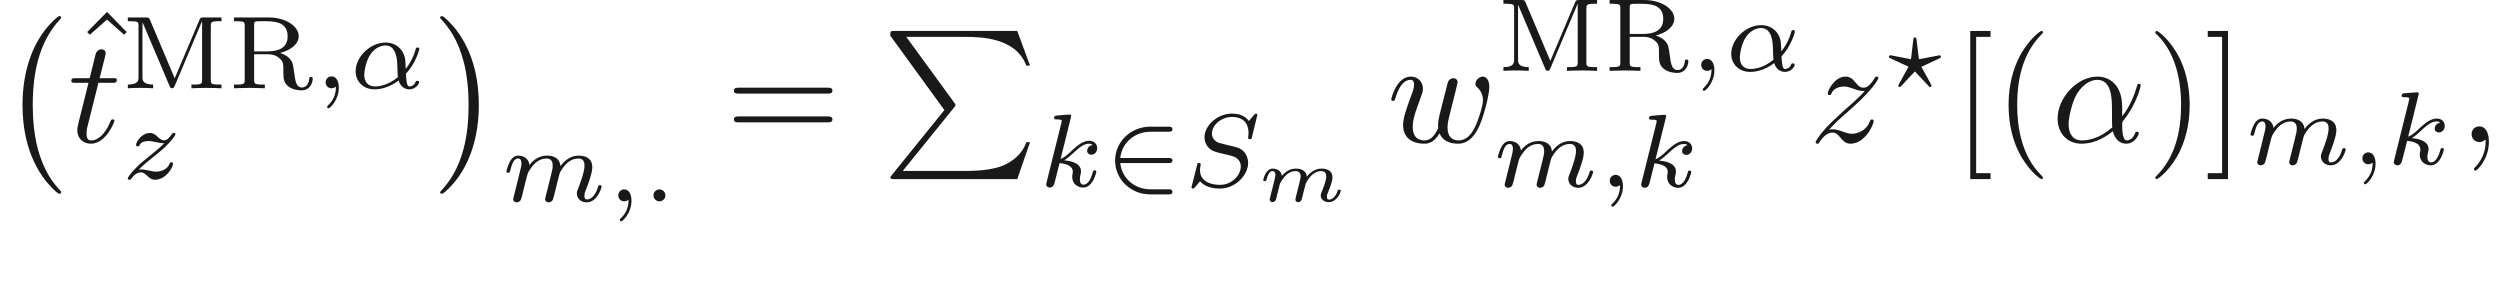 <ns0:svg xmlns:ns0="http://www.w3.org/2000/svg" xmlns:ns1="http://www.w3.org/1999/xlink" height="19.106pt" readme2tex:offset="5.341099999999999" version="1.1" viewBox="-52.075 -71.59 168.109 19.106" width="168.109pt" xmlns:readme2tex="http://github.com/leegao/readme2tex/">
<ns0:defs>
<ns0:path d="M4.331 -1.576C4.442 -1.576 4.61 -1.576 4.61 -1.743C4.61 -1.918 4.449 -1.918 4.331 -1.918H1.102C1.206 -2.929 2.05 -3.682 3.138 -3.682H4.331C4.442 -3.682 4.61 -3.682 4.61 -3.85C4.61 -4.024 4.449 -4.024 4.331 -4.024H3.11C1.813 -4.024 0.753 -3.006 0.753 -1.75C0.753 -0.467 1.827 0.53 3.11 0.53H4.331C4.442 0.53 4.61 0.53 4.61 0.363C4.61 0.188 4.449 0.188 4.331 0.188H3.138C2.05 0.188 1.206 -0.565 1.102 -1.576H4.331Z" id="g0-50" />
<ns0:path d="M1.918 -4.61C1.855 -4.763 1.799 -4.763 1.653 -4.763H0.432V-4.512H0.6C1.137 -4.512 1.151 -4.442 1.151 -4.198V-0.753C1.151 -0.565 1.151 -0.251 0.432 -0.251V0C0.718 -0.021 0.997 -0.028 1.283 -0.028S1.848 -0.021 2.134 0V-0.251C1.416 -0.251 1.416 -0.565 1.416 -0.753V-4.428L1.423 -4.435L3.236 -0.16C3.271 -0.077 3.306 0 3.41 0C3.459 0 3.522 -0.021 3.578 -0.146L5.419 -4.505L5.426 -4.498V-0.565C5.426 -0.328 5.412 -0.251 4.875 -0.251H4.707V0C5.042 -0.014 5.433 -0.028 5.719 -0.028S6.395 -0.014 6.73 0V-0.251H6.562C6.025 -0.251 6.011 -0.321 6.011 -0.565V-4.198C6.011 -4.435 6.025 -4.512 6.562 -4.512H6.73V-4.763H5.516C5.377 -4.763 5.314 -4.763 5.258 -4.624L3.585 -0.669L1.918 -4.61Z" id="g5-77" />
<ns0:path d="M3.501 -2.378C4.129 -2.525 4.756 -2.936 4.756 -3.501C4.756 -4.198 3.836 -4.763 2.755 -4.763H0.404V-4.512H0.572C1.109 -4.512 1.123 -4.442 1.123 -4.198V-0.565C1.123 -0.328 1.109 -0.251 0.572 -0.251H0.404V0C0.411 0 1.151 -0.028 1.437 -0.028C1.73 -0.028 2.127 -0.014 2.476 0V-0.251H2.308C1.771 -0.251 1.757 -0.321 1.757 -0.565V-2.287H2.685C2.81 -2.287 3.173 -2.287 3.48 -2.001C3.724 -1.785 3.724 -1.611 3.724 -1.144C3.724 -0.69 3.724 -0.404 4.045 -0.139C4.345 0.105 4.756 0.139 4.951 0.139C5.544 0.139 5.698 -0.425 5.698 -0.635C5.698 -0.683 5.698 -0.767 5.579 -0.767C5.474 -0.767 5.468 -0.704 5.461 -0.635C5.426 -0.23 5.196 -0.056 4.979 -0.056C4.582 -0.056 4.526 -0.467 4.442 -1.102C4.366 -1.66 4.345 -1.771 4.142 -2.001C4.073 -2.078 3.877 -2.26 3.501 -2.378ZM2.664 -2.483H1.757V-4.24C1.757 -4.435 1.764 -4.484 1.946 -4.505C2.001 -4.512 2.239 -4.512 2.385 -4.512C3.055 -4.512 4.01 -4.512 4.01 -3.501C4.01 -2.72 3.403 -2.483 2.664 -2.483Z" id="g5-82" />
<ns0:path d="M3.298 2.391C3.298 2.361 3.298 2.341 3.128 2.172C1.883 0.917 1.564 -0.966 1.564 -2.491C1.564 -4.224 1.943 -5.958 3.168 -7.203C3.298 -7.323 3.298 -7.342 3.298 -7.372C3.298 -7.442 3.258 -7.472 3.198 -7.472C3.098 -7.472 2.202 -6.795 1.614 -5.529C1.106 -4.433 0.986 -3.328 0.986 -2.491C0.986 -1.714 1.096 -0.508 1.644 0.618C2.242 1.843 3.098 2.491 3.198 2.491C3.258 2.491 3.298 2.461 3.298 2.391Z" id="g4-40" />
<ns0:path d="M2.879 -2.491C2.879 -3.268 2.77 -4.473 2.222 -5.599C1.624 -6.824 0.767 -7.472 0.667 -7.472C0.608 -7.472 0.568 -7.432 0.568 -7.372C0.568 -7.342 0.568 -7.323 0.757 -7.143C1.734 -6.157 2.301 -4.573 2.301 -2.491C2.301 -0.787 1.933 0.966 0.697 2.222C0.568 2.341 0.568 2.361 0.568 2.391C0.568 2.451 0.608 2.491 0.667 2.491C0.767 2.491 1.664 1.813 2.252 0.548C2.76 -0.548 2.879 -1.654 2.879 -2.491Z" id="g4-41" />
<ns0:path d="M6.844 -3.258C6.994 -3.258 7.183 -3.258 7.183 -3.457S6.994 -3.656 6.854 -3.656H0.887C0.747 -3.656 0.558 -3.656 0.558 -3.457S0.747 -3.258 0.897 -3.258H6.844ZM6.854 -1.325C6.994 -1.325 7.183 -1.325 7.183 -1.524S6.994 -1.724 6.844 -1.724H0.897C0.747 -1.724 0.558 -1.724 0.558 -1.524S0.747 -1.325 0.887 -1.325H6.854Z" id="g4-61" />
<ns0:path d="M2.54 2.491V2.092H1.574V-7.073H2.54V-7.472H1.176V2.491H2.54Z" id="g4-91" />
<ns0:path d="M1.584 -7.472H0.219V-7.073H1.186V2.092H0.219V2.491H1.584V-7.472Z" id="g4-93" />
<ns0:path d="M2.491 -6.914L1.156 -5.559L1.335 -5.38L2.491 -6.396L3.636 -5.38L3.816 -5.559L2.491 -6.914Z" id="g4-94" />
<ns0:path d="M3.318 -0.757C3.357 -0.359 3.626 0.06 4.095 0.06C4.304 0.06 4.912 -0.08 4.912 -0.887V-1.445H4.663V-0.887C4.663 -0.309 4.413 -0.249 4.304 -0.249C3.975 -0.249 3.935 -0.697 3.935 -0.747V-2.74C3.935 -3.158 3.935 -3.547 3.577 -3.915C3.188 -4.304 2.69 -4.463 2.212 -4.463C1.395 -4.463 0.707 -3.995 0.707 -3.337C0.707 -3.039 0.907 -2.869 1.166 -2.869C1.445 -2.869 1.624 -3.068 1.624 -3.328C1.624 -3.447 1.574 -3.776 1.116 -3.786C1.385 -4.135 1.873 -4.244 2.192 -4.244C2.68 -4.244 3.248 -3.856 3.248 -2.969V-2.6C2.74 -2.57 2.042 -2.54 1.415 -2.242C0.667 -1.903 0.418 -1.385 0.418 -0.946C0.418 -0.139 1.385 0.11 2.012 0.11C2.67 0.11 3.128 -0.289 3.318 -0.757ZM3.248 -2.391V-1.395C3.248 -0.448 2.531 -0.11 2.082 -0.11C1.594 -0.11 1.186 -0.458 1.186 -0.956C1.186 -1.504 1.604 -2.331 3.248 -2.391Z" id="g4-97" />
<ns0:path d="M4.752 -2.351C4.752 -3.915 3.826 -4.403 3.088 -4.403C1.724 -4.403 0.408 -2.979 0.408 -1.574C0.408 -0.648 1.006 0.11 2.022 0.11C2.65 0.11 3.367 -0.12 4.125 -0.727C4.254 -0.199 4.583 0.11 5.031 0.11C5.559 0.11 5.868 -0.438 5.868 -0.598C5.868 -0.667 5.808 -0.697 5.748 -0.697C5.679 -0.697 5.649 -0.667 5.619 -0.598C5.44 -0.11 5.081 -0.11 5.061 -0.11C4.752 -0.11 4.752 -0.887 4.752 -1.126C4.752 -1.335 4.752 -1.355 4.852 -1.474C5.788 -2.65 5.998 -3.806 5.998 -3.816C5.998 -3.836 5.988 -3.915 5.878 -3.915C5.778 -3.915 5.778 -3.885 5.729 -3.706C5.549 -3.078 5.22 -2.321 4.752 -1.734V-2.351ZM4.085 -0.986C3.208 -0.219 2.441 -0.11 2.042 -0.11C1.445 -0.11 1.146 -0.558 1.146 -1.196C1.146 -1.684 1.405 -2.76 1.724 -3.268C2.192 -3.995 2.73 -4.184 3.078 -4.184C4.065 -4.184 4.065 -2.879 4.065 -2.102C4.065 -1.734 4.065 -1.156 4.085 -0.986Z" id="g1-11" />
<ns0:path d="M2.022 -0.01C2.022 -0.667 1.773 -1.056 1.385 -1.056C1.056 -1.056 0.857 -0.807 0.857 -0.528C0.857 -0.259 1.056 0 1.385 0C1.504 0 1.634 -0.04 1.734 -0.13C1.763 -0.149 1.773 -0.159 1.783 -0.159S1.803 -0.149 1.803 -0.01C1.803 0.727 1.455 1.325 1.126 1.654C1.016 1.763 1.016 1.783 1.016 1.813C1.016 1.883 1.066 1.923 1.116 1.923C1.225 1.923 2.022 1.156 2.022 -0.01Z" id="g1-59" />
<ns0:path d="M2.052 -3.985H2.989C3.188 -3.985 3.288 -3.985 3.288 -4.184C3.288 -4.294 3.188 -4.294 3.009 -4.294H2.132C2.491 -5.709 2.54 -5.908 2.54 -5.968C2.54 -6.137 2.421 -6.237 2.252 -6.237C2.222 -6.237 1.943 -6.227 1.853 -5.878L1.465 -4.294H0.528C0.329 -4.294 0.229 -4.294 0.229 -4.105C0.229 -3.985 0.309 -3.985 0.508 -3.985H1.385C0.667 -1.156 0.628 -0.986 0.628 -0.807C0.628 -0.269 1.006 0.11 1.544 0.11C2.56 0.11 3.128 -1.345 3.128 -1.425C3.128 -1.524 3.049 -1.524 3.009 -1.524C2.919 -1.524 2.909 -1.494 2.859 -1.385C2.431 -0.349 1.903 -0.11 1.564 -0.11C1.355 -0.11 1.255 -0.239 1.255 -0.568C1.255 -0.807 1.275 -0.877 1.315 -1.046L2.052 -3.985Z" id="g1-116" />
<ns0:path d="M4.603 -3.377C4.653 -3.597 4.752 -3.965 4.752 -4.025C4.752 -4.204 4.613 -4.294 4.463 -4.294C4.344 -4.294 4.164 -4.214 4.095 -4.015C4.065 -3.945 3.597 -2.042 3.527 -1.783C3.457 -1.484 3.437 -1.305 3.437 -1.126C3.437 -1.016 3.437 -0.996 3.447 -0.946C3.218 -0.418 2.919 -0.11 2.531 -0.11C1.734 -0.11 1.734 -0.847 1.734 -1.016C1.734 -1.335 1.783 -1.724 2.252 -2.949C2.361 -3.248 2.421 -3.387 2.421 -3.587C2.421 -4.035 2.092 -4.403 1.604 -4.403C0.658 -4.403 0.289 -2.959 0.289 -2.869C0.289 -2.77 0.389 -2.77 0.408 -2.77C0.508 -2.77 0.518 -2.79 0.568 -2.949C0.837 -3.875 1.225 -4.184 1.574 -4.184C1.664 -4.184 1.823 -4.174 1.823 -3.856C1.823 -3.606 1.714 -3.328 1.644 -3.158C1.205 -1.983 1.086 -1.524 1.086 -1.146C1.086 -0.239 1.753 0.11 2.501 0.11C2.67 0.11 3.138 0.11 3.537 -0.588C3.796 0.05 4.483 0.11 4.782 0.11C5.529 0.11 5.968 -0.518 6.227 -1.116C6.565 -1.893 6.884 -3.228 6.884 -3.706C6.884 -4.254 6.615 -4.403 6.446 -4.403C6.197 -4.403 5.948 -4.144 5.948 -3.925C5.948 -3.796 6.007 -3.736 6.097 -3.656C6.207 -3.547 6.456 -3.288 6.456 -2.809C6.456 -2.471 6.167 -1.494 5.908 -0.986C5.649 -0.458 5.3 -0.11 4.812 -0.11C4.344 -0.11 4.075 -0.408 4.075 -0.976C4.075 -1.255 4.144 -1.564 4.184 -1.704L4.603 -3.377Z" id="g1-119" />
<ns0:path d="M1.325 -0.827C1.863 -1.405 2.152 -1.654 2.511 -1.963C2.511 -1.973 3.128 -2.501 3.487 -2.859C4.433 -3.786 4.653 -4.264 4.653 -4.304C4.653 -4.403 4.563 -4.403 4.543 -4.403C4.473 -4.403 4.443 -4.384 4.394 -4.294C4.095 -3.816 3.885 -3.656 3.646 -3.656S3.288 -3.806 3.138 -3.975C2.949 -4.204 2.78 -4.403 2.451 -4.403C1.704 -4.403 1.245 -3.477 1.245 -3.268C1.245 -3.218 1.275 -3.158 1.365 -3.158S1.474 -3.208 1.494 -3.268C1.684 -3.726 2.262 -3.736 2.341 -3.736C2.55 -3.736 2.74 -3.666 2.969 -3.587C3.367 -3.437 3.477 -3.437 3.736 -3.437C3.377 -3.009 2.54 -2.291 2.351 -2.132L1.455 -1.295C0.777 -0.628 0.428 -0.06 0.428 0.01C0.428 0.11 0.528 0.11 0.548 0.11C0.628 0.11 0.648 0.09 0.707 -0.02C0.936 -0.369 1.235 -0.638 1.554 -0.638C1.783 -0.638 1.883 -0.548 2.132 -0.259C2.301 -0.05 2.481 0.11 2.77 0.11C3.756 0.11 4.334 -1.156 4.334 -1.425C4.334 -1.474 4.294 -1.524 4.214 -1.524C4.125 -1.524 4.105 -1.465 4.075 -1.395C3.846 -0.747 3.208 -0.558 2.879 -0.558C2.68 -0.558 2.501 -0.618 2.291 -0.687C1.953 -0.817 1.803 -0.857 1.594 -0.857C1.574 -0.857 1.415 -0.857 1.325 -0.827Z" id="g1-122" />
<ns0:path d="M3.815 -0.983C4.456 -1.646 4.714 -2.573 4.714 -2.65C4.714 -2.741 4.631 -2.741 4.596 -2.741C4.498 -2.741 4.498 -2.72 4.449 -2.566C4.324 -2.106 4.094 -1.681 3.801 -1.304C3.794 -1.409 3.78 -1.876 3.766 -1.939C3.661 -2.629 3.138 -3.075 2.441 -3.075C1.416 -3.075 0.432 -2.12 0.432 -1.144C0.432 -0.502 0.9 0.07 1.709 0.07C2.35 0.07 2.929 -0.223 3.32 -0.523C3.48 -0.014 3.836 0.07 4.045 0.07C4.449 0.07 4.7 -0.272 4.7 -0.418C4.7 -0.502 4.617 -0.502 4.582 -0.502C4.491 -0.502 4.477 -0.474 4.463 -0.432C4.366 -0.167 4.149 -0.126 4.066 -0.126C3.968 -0.126 3.85 -0.126 3.815 -0.983ZM3.271 -0.746C2.587 -0.188 1.995 -0.126 1.73 -0.126C1.269 -0.126 1.011 -0.432 1.011 -0.9C1.011 -1.102 1.109 -1.862 1.471 -2.343C1.792 -2.762 2.19 -2.88 2.434 -2.88C2.992 -2.88 3.152 -2.343 3.208 -1.911C3.25 -1.611 3.236 -1.116 3.271 -0.746Z" id="g2-11" />
<ns0:path d="M1.583 -0.398C1.583 -0.649 1.374 -0.802 1.186 -0.802C0.955 -0.802 0.781 -0.614 0.781 -0.404C0.781 -0.153 0.99 0 1.179 0C1.409 0 1.583 -0.188 1.583 -0.398Z" id="g2-58" />
<ns0:path d="M1.471 -0.112C1.471 0.272 1.402 0.718 0.928 1.165C0.9 1.193 0.879 1.213 0.879 1.248C0.879 1.297 0.934 1.346 0.976 1.346C1.074 1.346 1.667 0.788 1.667 -0.042C1.667 -0.474 1.499 -0.802 1.179 -0.802C0.948 -0.802 0.781 -0.621 0.781 -0.404C0.781 -0.181 0.941 0 1.186 0C1.353 0 1.465 -0.112 1.471 -0.112Z" id="g2-59" />
<ns0:path d="M3.661 -2.001C3.787 -2.057 3.787 -2.099 3.787 -2.127C3.787 -2.19 3.724 -2.218 3.689 -2.218S2.497 -1.995 2.308 -1.953L2.148 -3.243C2.134 -3.34 2.12 -3.424 2.036 -3.424C1.967 -3.424 1.939 -3.361 1.925 -3.25L1.771 -1.953L0.488 -2.204C0.404 -2.218 0.391 -2.218 0.384 -2.218C0.349 -2.218 0.286 -2.19 0.286 -2.127C0.286 -2.099 0.3 -2.078 0.321 -2.05C0.349 -2.029 1.451 -1.52 1.604 -1.451L0.969 -0.293C0.921 -0.209 0.921 -0.195 0.921 -0.181C0.921 -0.133 0.962 -0.084 1.011 -0.084C1.074 -0.084 1.22 -0.251 1.492 -0.558C1.667 -0.753 1.855 -0.941 2.036 -1.13C2.378 -0.781 2.873 -0.23 2.957 -0.153C3.013 -0.098 3.02 -0.084 3.062 -0.084C3.11 -0.084 3.152 -0.133 3.152 -0.181C3.152 -0.209 3.068 -0.363 3.02 -0.453L2.469 -1.444L3.661 -2.001Z" id="g2-63" />
<ns0:path d="M4.951 -4.812C4.951 -4.847 4.931 -4.903 4.861 -4.903C4.819 -4.903 4.812 -4.896 4.721 -4.805L4.38 -4.407C4.115 -4.777 3.675 -4.903 3.25 -4.903C2.267 -4.903 1.395 -4.108 1.395 -3.306C1.395 -3.201 1.416 -2.922 1.625 -2.664C1.862 -2.385 2.12 -2.322 2.594 -2.211C2.734 -2.176 3.082 -2.099 3.187 -2.071C3.41 -2.015 3.836 -1.862 3.836 -1.339C3.836 -0.774 3.243 -0.112 2.448 -0.112C1.834 -0.112 1.095 -0.328 1.095 -1.102C1.095 -1.172 1.109 -1.325 1.137 -1.451C1.144 -1.478 1.144 -1.485 1.144 -1.492C1.144 -1.583 1.06 -1.583 1.032 -1.583C0.934 -1.583 0.928 -1.569 0.9 -1.444L0.544 -0.049C0.537 -0.021 0.523 0.021 0.523 0.056C0.523 0.098 0.551 0.139 0.621 0.139C0.663 0.139 0.669 0.133 0.76 0.042C0.837 -0.042 1.018 -0.265 1.095 -0.349C1.465 0.056 2.008 0.139 2.427 0.139C3.48 0.139 4.331 -0.767 4.331 -1.59C4.331 -1.897 4.205 -2.176 4.052 -2.336C3.808 -2.587 3.703 -2.615 2.803 -2.824C2.657 -2.859 2.427 -2.915 2.364 -2.936C2.19 -2.999 1.897 -3.173 1.897 -3.571C1.897 -4.122 2.518 -4.679 3.243 -4.679C3.996 -4.679 4.359 -4.254 4.359 -3.592C4.359 -3.501 4.331 -3.34 4.331 -3.278C4.331 -3.18 4.414 -3.18 4.449 -3.18C4.554 -3.18 4.561 -3.215 4.589 -3.333L4.951 -4.812Z" id="g2-83" />
<ns0:path d="M2.183 -4.631C2.19 -4.645 2.211 -4.735 2.211 -4.742C2.211 -4.777 2.183 -4.84 2.099 -4.84C1.96 -4.84 1.381 -4.784 1.206 -4.77C1.151 -4.763 1.053 -4.756 1.053 -4.61C1.053 -4.512 1.151 -4.512 1.234 -4.512C1.569 -4.512 1.569 -4.463 1.569 -4.407C1.569 -4.359 1.555 -4.317 1.541 -4.254L0.558 -0.307C0.523 -0.181 0.523 -0.167 0.523 -0.153C0.523 -0.049 0.607 0.07 0.76 0.07C0.948 0.07 1.039 -0.07 1.081 -0.223C1.095 -0.251 1.395 -1.478 1.423 -1.576C1.918 -1.527 2.315 -1.367 2.315 -1.004C2.315 -0.969 2.315 -0.934 2.301 -0.865C2.273 -0.76 2.273 -0.725 2.273 -0.649C2.273 -0.153 2.678 0.07 3.013 0.07C3.689 0.07 3.898 -0.99 3.898 -0.997C3.898 -1.088 3.808 -1.088 3.787 -1.088C3.689 -1.088 3.682 -1.053 3.647 -0.921C3.564 -0.621 3.375 -0.126 3.034 -0.126C2.845 -0.126 2.79 -0.3 2.79 -0.488C2.79 -0.607 2.79 -0.621 2.831 -0.802C2.838 -0.823 2.866 -0.941 2.866 -1.018C2.866 -1.639 2.029 -1.736 1.736 -1.757C1.939 -1.883 2.197 -2.113 2.315 -2.218C2.671 -2.552 3.02 -2.88 3.41 -2.88C3.494 -2.88 3.585 -2.859 3.64 -2.79C3.34 -2.741 3.278 -2.504 3.278 -2.399C3.278 -2.246 3.396 -2.141 3.557 -2.141C3.745 -2.141 3.954 -2.294 3.954 -2.587C3.954 -2.817 3.787 -3.075 3.417 -3.075C3.02 -3.075 2.657 -2.79 2.301 -2.462C2.008 -2.183 1.778 -1.967 1.492 -1.848L2.183 -4.631Z" id="g2-107" />
<ns0:path d="M3.027 -0.565C2.992 -0.425 2.929 -0.188 2.929 -0.153C2.929 0 3.055 0.07 3.166 0.07C3.292 0.07 3.403 -0.021 3.438 -0.084S3.529 -0.37 3.564 -0.516C3.599 -0.649 3.675 -0.969 3.717 -1.144C3.759 -1.297 3.801 -1.451 3.836 -1.611C3.912 -1.911 3.912 -1.925 4.052 -2.141C4.275 -2.483 4.624 -2.88 5.168 -2.88C5.558 -2.88 5.579 -2.559 5.579 -2.392C5.579 -1.974 5.279 -1.2 5.168 -0.907C5.091 -0.711 5.063 -0.649 5.063 -0.53C5.063 -0.16 5.37 0.07 5.726 0.07C6.423 0.07 6.73 -0.893 6.73 -0.997C6.73 -1.088 6.639 -1.088 6.618 -1.088C6.521 -1.088 6.514 -1.046 6.486 -0.969C6.325 -0.411 6.025 -0.126 5.746 -0.126C5.6 -0.126 5.572 -0.223 5.572 -0.37C5.572 -0.53 5.607 -0.621 5.732 -0.934C5.816 -1.151 6.102 -1.89 6.102 -2.28C6.102 -2.392 6.102 -2.685 5.844 -2.887C5.726 -2.978 5.523 -3.075 5.196 -3.075C4.568 -3.075 4.184 -2.664 3.961 -2.371C3.905 -2.964 3.41 -3.075 3.055 -3.075C2.476 -3.075 2.085 -2.72 1.876 -2.441C1.827 -2.922 1.416 -3.075 1.13 -3.075C0.83 -3.075 0.669 -2.859 0.579 -2.699C0.425 -2.441 0.328 -2.043 0.328 -2.008C0.328 -1.918 0.425 -1.918 0.446 -1.918C0.544 -1.918 0.551 -1.939 0.6 -2.127C0.704 -2.538 0.837 -2.88 1.109 -2.88C1.29 -2.88 1.339 -2.727 1.339 -2.538C1.339 -2.406 1.276 -2.148 1.227 -1.96S1.109 -1.485 1.074 -1.332L0.851 -0.439C0.823 -0.349 0.781 -0.174 0.781 -0.153C0.781 0 0.907 0.07 1.018 0.07C1.144 0.07 1.255 -0.021 1.29 -0.084S1.381 -0.37 1.416 -0.516C1.451 -0.649 1.527 -0.969 1.569 -1.144C1.611 -1.297 1.653 -1.451 1.688 -1.611C1.764 -1.897 1.778 -1.953 1.981 -2.239C2.176 -2.518 2.504 -2.88 3.027 -2.88C3.431 -2.88 3.438 -2.525 3.438 -2.392C3.438 -2.218 3.417 -2.127 3.32 -1.736L3.027 -0.565Z" id="g2-109" />
<ns0:path d="M1.172 -0.614C1.353 -0.795 1.478 -0.928 2.071 -1.402C2.218 -1.52 2.741 -1.939 2.943 -2.134C3.368 -2.552 3.633 -2.908 3.633 -2.992S3.543 -3.075 3.515 -3.075C3.452 -3.075 3.431 -3.062 3.396 -3.006C3.18 -2.685 3.034 -2.58 2.866 -2.58C2.783 -2.58 2.678 -2.587 2.469 -2.79C2.232 -3.027 2.078 -3.075 1.918 -3.075C1.36 -3.075 0.983 -2.469 0.983 -2.26C0.983 -2.197 1.053 -2.176 1.102 -2.176C1.186 -2.176 1.2 -2.197 1.227 -2.273C1.332 -2.518 1.723 -2.532 1.834 -2.532C1.995 -2.532 2.176 -2.49 2.273 -2.469C2.657 -2.385 2.706 -2.385 2.88 -2.385C2.699 -2.197 2.573 -2.071 1.911 -1.541C1.367 -1.109 1.179 -0.934 1.046 -0.795C0.628 -0.384 0.425 -0.077 0.425 -0.014C0.425 0.07 0.516 0.07 0.544 0.07C0.614 0.07 0.628 0.056 0.663 0C0.851 -0.265 1.067 -0.425 1.304 -0.425C1.388 -0.425 1.492 -0.418 1.681 -0.244C1.897 -0.035 2.036 0.07 2.26 0.07C3.006 0.07 3.473 -0.774 3.473 -1.011C3.473 -1.095 3.396 -1.102 3.354 -1.102C3.271 -1.102 3.257 -1.067 3.229 -0.99C3.096 -0.642 2.685 -0.474 2.343 -0.474C2.183 -0.474 2.008 -0.509 1.834 -0.551C1.513 -0.621 1.458 -0.621 1.332 -0.621C1.318 -0.621 1.213 -0.621 1.172 -0.614Z" id="g2-122" />
<ns0:path d="M4.115 11.447C4.115 11.407 4.095 11.387 4.075 11.357C3.616 10.869 2.939 10.062 2.521 8.438C2.291 7.532 2.202 6.506 2.202 5.579C2.202 2.959 2.829 1.126 4.025 -0.169C4.115 -0.259 4.115 -0.279 4.115 -0.299C4.115 -0.399 4.035 -0.399 3.995 -0.399C3.846 -0.399 3.308 0.199 3.178 0.349C2.162 1.554 1.514 3.347 1.514 5.569C1.514 6.984 1.763 8.986 3.068 10.67C3.168 10.79 3.816 11.547 3.995 11.547C4.035 11.547 4.115 11.547 4.115 11.447Z" id="g6-0" />
<ns0:path d="M3.039 5.579C3.039 4.164 2.79 2.162 1.484 0.478C1.385 0.359 0.737 -0.399 0.558 -0.399C0.508 -0.399 0.438 -0.379 0.438 -0.299C0.438 -0.259 0.458 -0.229 0.498 -0.199C0.976 0.319 1.624 1.126 2.032 2.71C2.262 3.616 2.351 4.643 2.351 5.569C2.351 6.575 2.262 7.592 2.002 8.568C1.624 9.963 1.036 10.76 0.528 11.318C0.438 11.407 0.438 11.427 0.438 11.447C0.438 11.527 0.508 11.547 0.558 11.547C0.707 11.547 1.255 10.939 1.375 10.8C2.391 9.594 3.039 7.801 3.039 5.579Z" id="g6-1" />
<ns0:path d="M4.194 5.32L0.658 9.694C0.578 9.793 0.568 9.813 0.568 9.853C0.568 9.963 0.658 9.963 0.837 9.963H9.096L9.953 7.482H9.704C9.455 8.229 8.787 8.837 7.94 9.126C7.781 9.176 7.093 9.415 5.629 9.415H1.395L4.852 5.141C4.922 5.051 4.941 5.021 4.941 4.981S4.932 4.932 4.872 4.842L1.634 0.399H5.579C6.715 0.399 9.006 0.468 9.704 2.331H9.953L9.096 0H0.837C0.568 0 0.558 0.01 0.558 0.319L4.194 5.32Z" id="g6-80" />
<ns0:path d="M2.685 -0.433C2.66 -0.329 2.615 -0.154 2.615 -0.12C2.615 -0.01 2.705 0.055 2.8 0.055C2.874 0.055 2.984 0.015 3.039 -0.11C3.044 -0.134 3.103 -0.369 3.133 -0.498C3.303 -1.171 3.303 -1.181 3.313 -1.2C3.377 -1.335 3.736 -2.032 4.344 -2.032C4.588 -2.032 4.692 -1.898 4.692 -1.674C4.692 -1.39 4.483 -0.877 4.369 -0.593C4.344 -0.533 4.319 -0.468 4.319 -0.384C4.319 -0.125 4.568 0.055 4.862 0.055C5.395 0.055 5.669 -0.593 5.669 -0.717C5.669 -0.787 5.584 -0.787 5.564 -0.787C5.479 -0.787 5.474 -0.767 5.445 -0.672C5.35 -0.374 5.121 -0.115 4.882 -0.115C4.767 -0.115 4.732 -0.194 4.732 -0.304C4.732 -0.408 4.752 -0.458 4.797 -0.568C4.882 -0.767 5.111 -1.335 5.111 -1.609C5.111 -1.978 4.847 -2.202 4.374 -2.202C3.91 -2.202 3.587 -1.918 3.387 -1.654C3.342 -2.162 2.849 -2.202 2.645 -2.202C2.157 -2.202 1.878 -1.898 1.699 -1.709C1.679 -2.147 1.22 -2.202 1.096 -2.202C0.598 -2.202 0.453 -1.44 0.453 -1.43C0.453 -1.36 0.533 -1.36 0.558 -1.36C0.643 -1.36 0.653 -1.39 0.672 -1.455C0.747 -1.743 0.862 -2.032 1.071 -2.032C1.24 -2.032 1.275 -1.873 1.275 -1.768C1.275 -1.699 1.225 -1.509 1.196 -1.38C1.161 -1.245 1.111 -1.041 1.086 -0.932L0.971 -0.488C0.941 -0.364 0.887 -0.144 0.887 -0.12C0.887 -0.01 0.976 0.055 1.071 0.055C1.146 0.055 1.255 0.015 1.31 -0.11C1.315 -0.134 1.375 -0.369 1.405 -0.498C1.425 -0.578 1.479 -0.792 1.494 -0.842C1.519 -0.951 1.549 -1.061 1.574 -1.176C1.584 -1.196 1.763 -1.559 2.007 -1.773C2.087 -1.843 2.296 -2.032 2.62 -2.032C2.874 -2.032 2.969 -1.888 2.969 -1.674C2.969 -1.564 2.919 -1.365 2.879 -1.21L2.685 -0.433Z" id="g3-109" />
</ns0:defs>
<ns0:g fill-opacity="0.9" id="page1">
<ns0:use x="-52.075" y="-70.107" ns1:href="#g6-0" />
<ns0:use x="-47.37" y="-63.876" ns1:href="#g4-94" />
<ns0:use x="-47.508" y="-62.037" ns1:href="#g1-116" />
<ns0:use x="-43.911" y="-65.653" ns1:href="#g5-77" />
<ns0:use x="-36.743" y="-65.653" ns1:href="#g5-82" />
<ns0:use x="-30.959" y="-65.653" ns1:href="#g2-59" />
<ns0:use x="-28.593" y="-65.653" ns1:href="#g2-11" />
<ns0:use x="-43.911" y="-59.574" ns1:href="#g2-122" />
<ns0:use x="-22.916" y="-70.107" ns1:href="#g6-1" />
<ns0:use x="-18.349" y="-58.052" ns1:href="#g2-109" />
<ns0:use x="-11.28" y="-58.052" ns1:href="#g2-59" />
<ns0:use x="-8.914" y="-58.052" ns1:href="#g2-58" />
<ns0:use x="-3.282" y="-62.037" ns1:href="#g4-61" />
<ns0:use x="7.234" y="-69.509" ns1:href="#g6-80" />
<ns0:use x="17.75" y="-59.048" ns1:href="#g2-107" />
<ns0:use x="22.154" y="-59.048" ns1:href="#g0-50" />
<ns0:use x="27.523" y="-59.048" ns1:href="#g2-83" />
<ns0:use x="32.415" y="-58.052" ns1:href="#g3-109" />
<ns0:use x="41.188" y="-62.037" ns1:href="#g1-119" />
<ns0:use x="48.589" y="-66.825" ns1:href="#g5-77" />
<ns0:use x="55.757" y="-66.825" ns1:href="#g5-82" />
<ns0:use x="61.54" y="-66.825" ns1:href="#g2-59" />
<ns0:use x="63.907" y="-66.825" ns1:href="#g2-11" />
<ns0:use x="48.321" y="-59.032" ns1:href="#g2-109" />
<ns0:use x="55.391" y="-59.032" ns1:href="#g2-59" />
<ns0:use x="57.757" y="-59.032" ns1:href="#g2-107" />
<ns0:use x="69.584" y="-62.037" ns1:href="#g1-122" />
<ns0:use x="74.655" y="-65.653" ns1:href="#g2-63" />
<ns0:use x="79.235" y="-62.037" ns1:href="#g4-91" />
<ns0:use x="82.003" y="-62.037" ns1:href="#g4-40" />
<ns0:use x="85.877" y="-62.037" ns1:href="#g1-11" />
<ns0:use x="92.287" y="-62.037" ns1:href="#g4-41" />
<ns0:use x="96.162" y="-62.037" ns1:href="#g4-93" />
<ns0:use x="98.929" y="-60.543" ns1:href="#g2-109" />
<ns0:use x="105.999" y="-60.543" ns1:href="#g2-59" />
<ns0:use x="108.365" y="-60.543" ns1:href="#g2-107" />
<ns0:use x="113.266" y="-62.037" ns1:href="#g1-59" />
</ns0:g>
</ns0:svg>